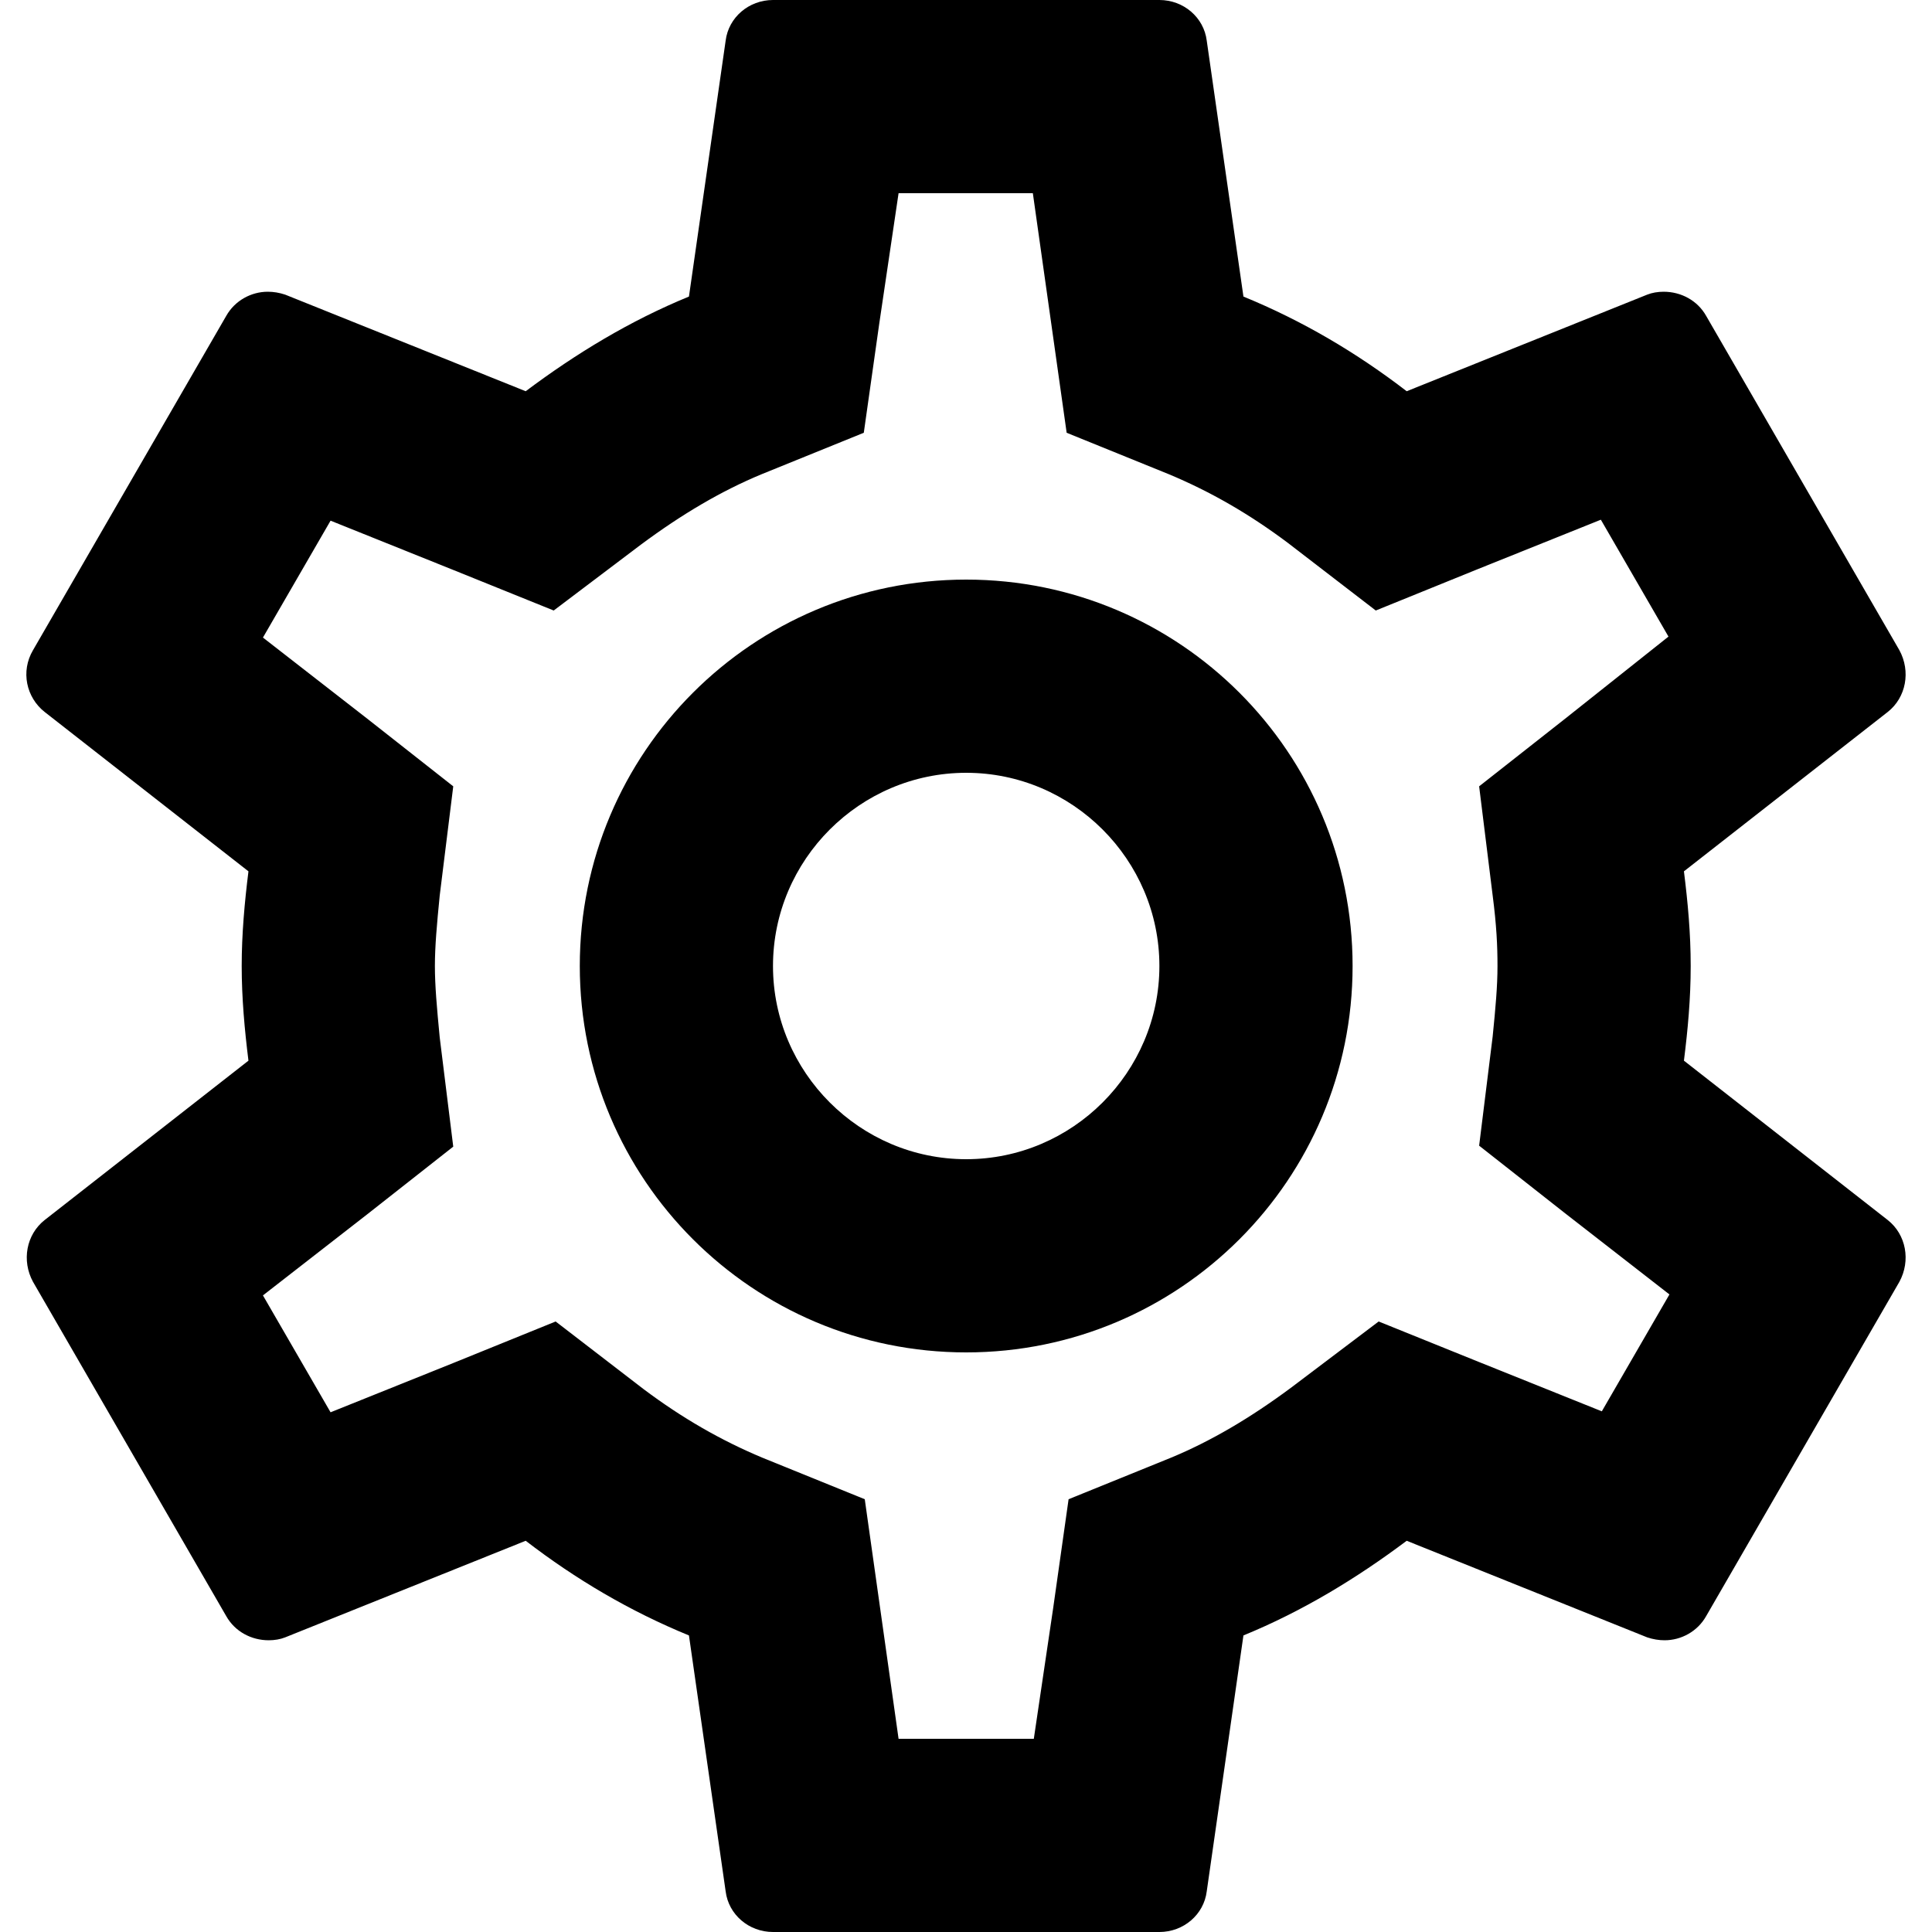 <svg width="20" height="20" viewBox="0 0 20 20" fill="none" xmlns="http://www.w3.org/2000/svg">
<path d="M17.432 10.98C17.472 10.66 17.502 10.34 17.502 10C17.502 9.66 17.472 9.34 17.432 9.02L19.542 7.37C19.732 7.22 19.782 6.95 19.662 6.73L17.662 3.27C17.572 3.11 17.402 3.02 17.222 3.02C17.162 3.02 17.102 3.03 17.052 3.05L14.562 4.05C14.042 3.65 13.482 3.32 12.872 3.07L12.492 0.42C12.462 0.18 12.252 0 12.002 0H8.002C7.752 0 7.542 0.18 7.512 0.42L7.132 3.07C6.522 3.32 5.962 3.66 5.442 4.05L2.952 3.05C2.892 3.03 2.832 3.02 2.772 3.02C2.602 3.02 2.432 3.11 2.342 3.27L0.342 6.73C0.212 6.95 0.272 7.22 0.462 7.37L2.572 9.02C2.532 9.34 2.502 9.67 2.502 10C2.502 10.33 2.532 10.66 2.572 10.98L0.462 12.63C0.272 12.78 0.222 13.05 0.342 13.27L2.342 16.73C2.432 16.89 2.602 16.98 2.782 16.98C2.842 16.98 2.902 16.97 2.952 16.95L5.442 15.95C5.962 16.35 6.522 16.68 7.132 16.93L7.512 19.58C7.542 19.82 7.752 20 8.002 20H12.002C12.252 20 12.462 19.82 12.492 19.58L12.872 16.93C13.482 16.68 14.042 16.34 14.562 15.95L17.052 16.95C17.112 16.97 17.172 16.98 17.232 16.98C17.402 16.98 17.572 16.89 17.662 16.73L19.662 13.27C19.782 13.05 19.732 12.78 19.542 12.63L17.432 10.98ZM15.452 9.27C15.492 9.58 15.502 9.79 15.502 10C15.502 10.21 15.482 10.43 15.452 10.73L15.312 11.86L16.202 12.56L17.282 13.4L16.582 14.61L15.312 14.1L14.272 13.68L13.372 14.36C12.942 14.68 12.532 14.92 12.122 15.09L11.062 15.52L10.902 16.65L10.702 18H9.302L8.952 15.52L7.892 15.09C7.462 14.91 7.062 14.68 6.662 14.38L5.752 13.68L4.692 14.11L3.422 14.62L2.722 13.41L3.802 12.57L4.692 11.87L4.552 10.74C4.522 10.43 4.502 10.2 4.502 10C4.502 9.8 4.522 9.57 4.552 9.27L4.692 8.14L3.802 7.44L2.722 6.6L3.422 5.39L4.692 5.9L5.732 6.32L6.632 5.64C7.062 5.32 7.472 5.08 7.882 4.91L8.942 4.48L9.102 3.35L9.302 2H10.692L11.042 4.48L12.102 4.91C12.532 5.09 12.932 5.32 13.332 5.62L14.242 6.32L15.302 5.89L16.572 5.38L17.272 6.59L16.202 7.44L15.312 8.14L15.452 9.27ZM10.002 6C7.792 6 6.002 7.79 6.002 10C6.002 12.21 7.792 14 10.002 14C12.212 14 14.002 12.21 14.002 10C14.002 7.79 12.212 6 10.002 6ZM10.002 12C8.902 12 8.002 11.1 8.002 10C8.002 8.9 8.902 8 10.002 8C11.102 8 12.002 8.9 12.002 10C12.002 11.1 11.102 12 10.002 12Z" fill="currentColor"/>
</svg>
